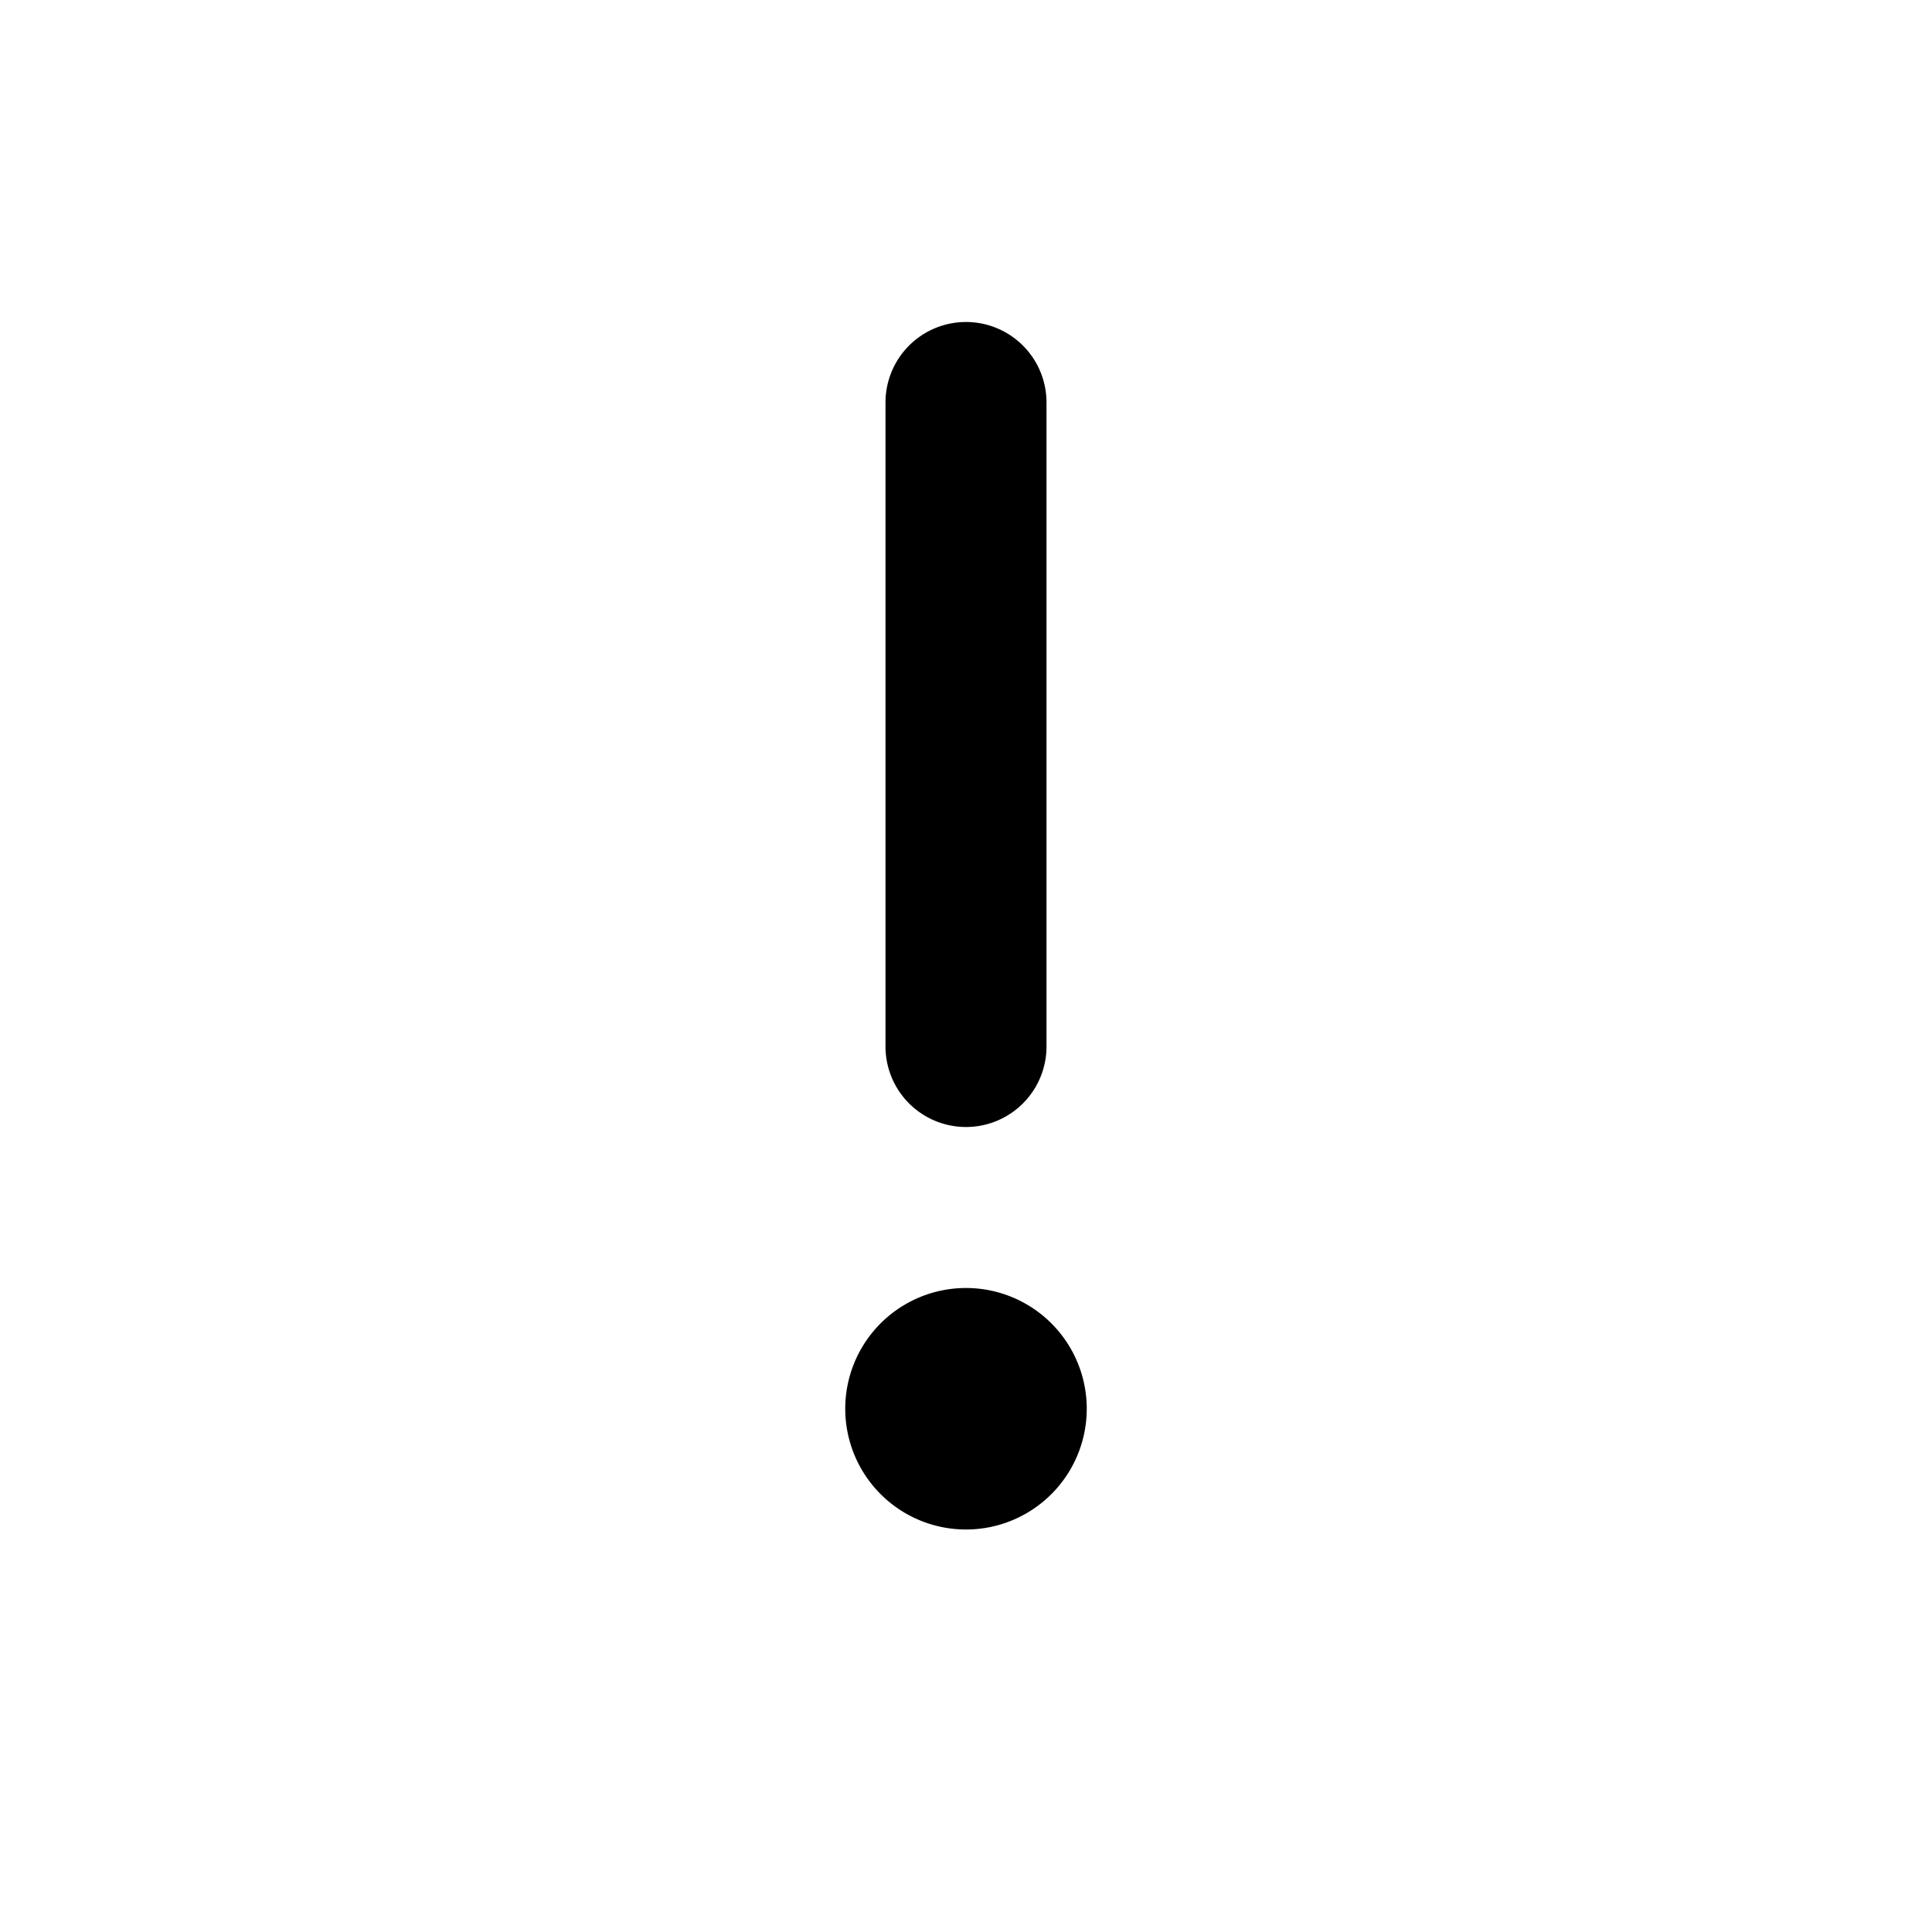 <svg xmlns="http://www.w3.org/2000/svg" width="24" height="24" viewBox="0 0 24 24">
  <path d="M12 16a1.5 1.5 0 1 1 0 3 1.5 1.5 0 0 1 0-3zm0-12a1 1 0 0 1 1 1v8a1 1 0 0 1-2 0V5a1 1 0 0 1 1-1z"/>
</svg>
